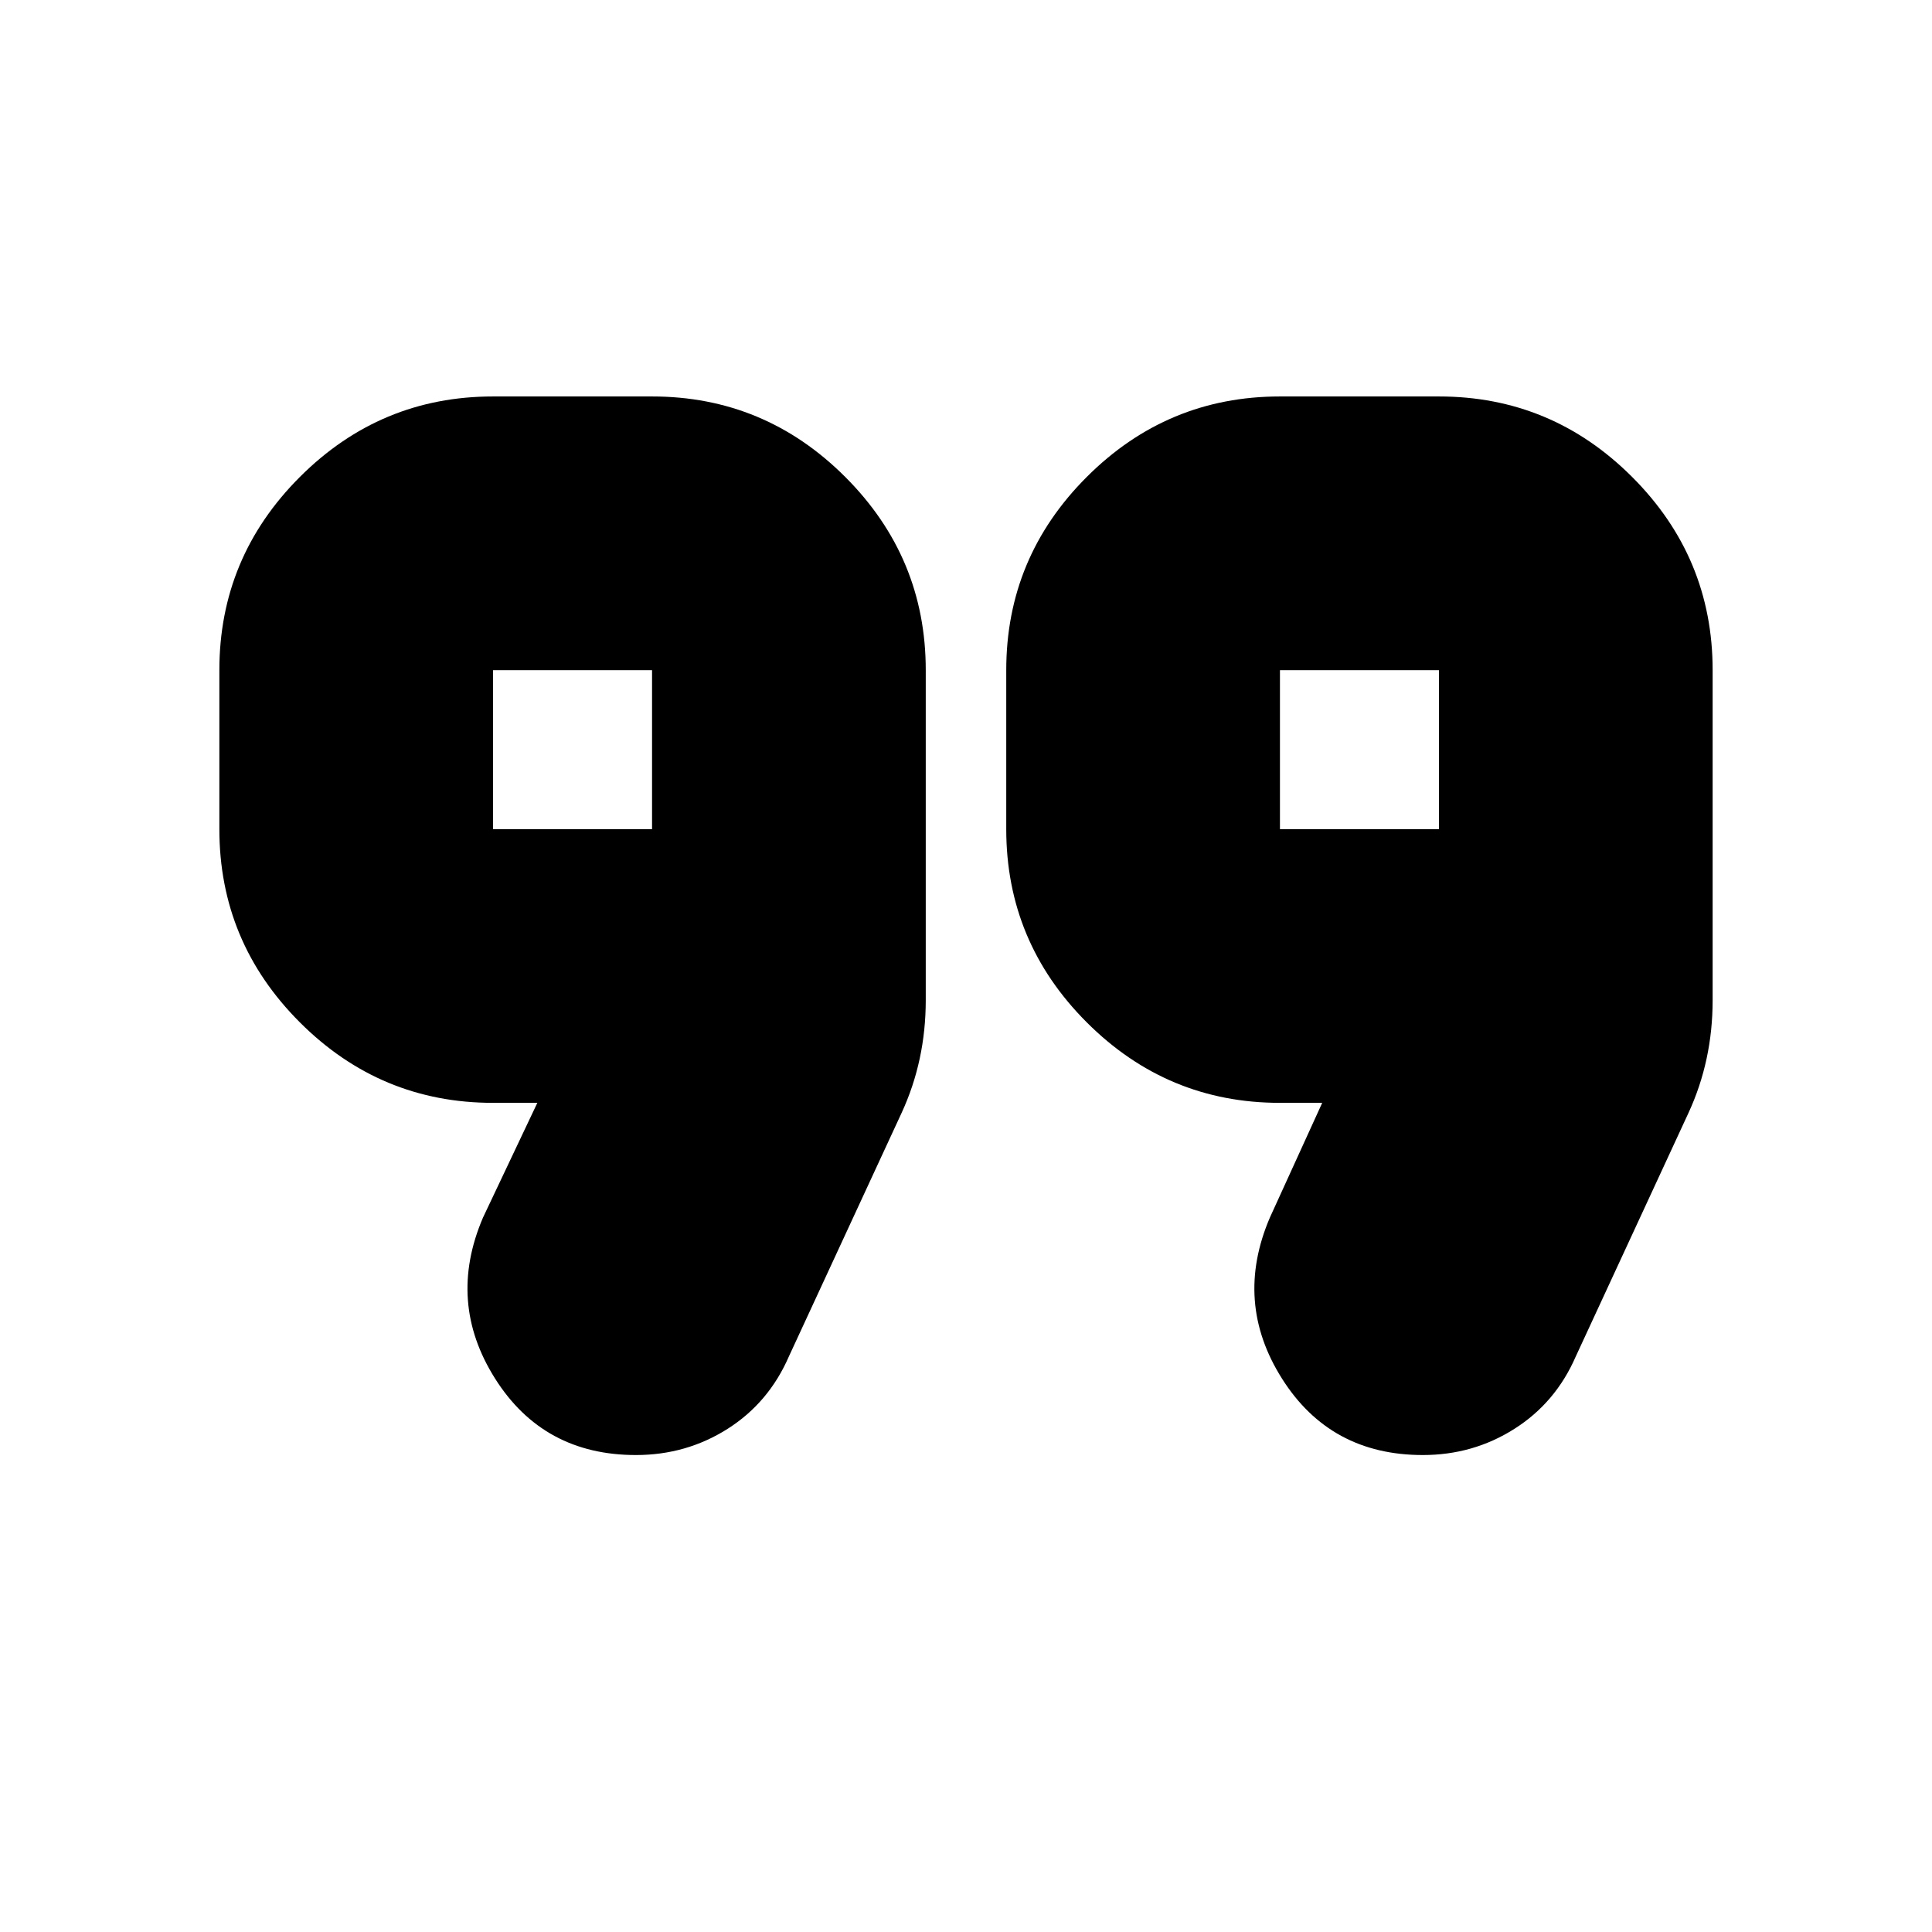<svg xmlns="http://www.w3.org/2000/svg" height="24" width="24"><path d="M15.9 10.3H17.875V8.325H15.9ZM6.125 10.3H8.1V8.325H6.125ZM17.675 18.075Q16.525 18.075 15.925 17.125Q15.325 16.175 15.775 15.125L16.425 13.7H15.9Q14.5 13.7 13.5 12.7Q12.5 11.7 12.5 10.3V8.325Q12.5 6.925 13.5 5.925Q14.5 4.925 15.9 4.925H17.875Q19.275 4.925 20.275 5.925Q21.275 6.925 21.275 8.325V12.425Q21.275 12.8 21.2 13.15Q21.125 13.5 20.975 13.825L19.575 16.85Q19.325 17.425 18.812 17.75Q18.3 18.075 17.675 18.075ZM7.9 18.075Q6.75 18.075 6.15 17.125Q5.55 16.175 6 15.125L6.675 13.7H6.125Q4.725 13.7 3.725 12.7Q2.725 11.7 2.725 10.3V8.325Q2.725 6.925 3.725 5.925Q4.725 4.925 6.125 4.925H8.1Q9.5 4.925 10.5 5.925Q11.5 6.925 11.5 8.325V12.425Q11.5 12.8 11.425 13.15Q11.35 13.5 11.2 13.825L9.8 16.85Q9.55 17.425 9.038 17.75Q8.525 18.075 7.9 18.075ZM7.125 9.3ZM16.875 9.3Z"/></svg>